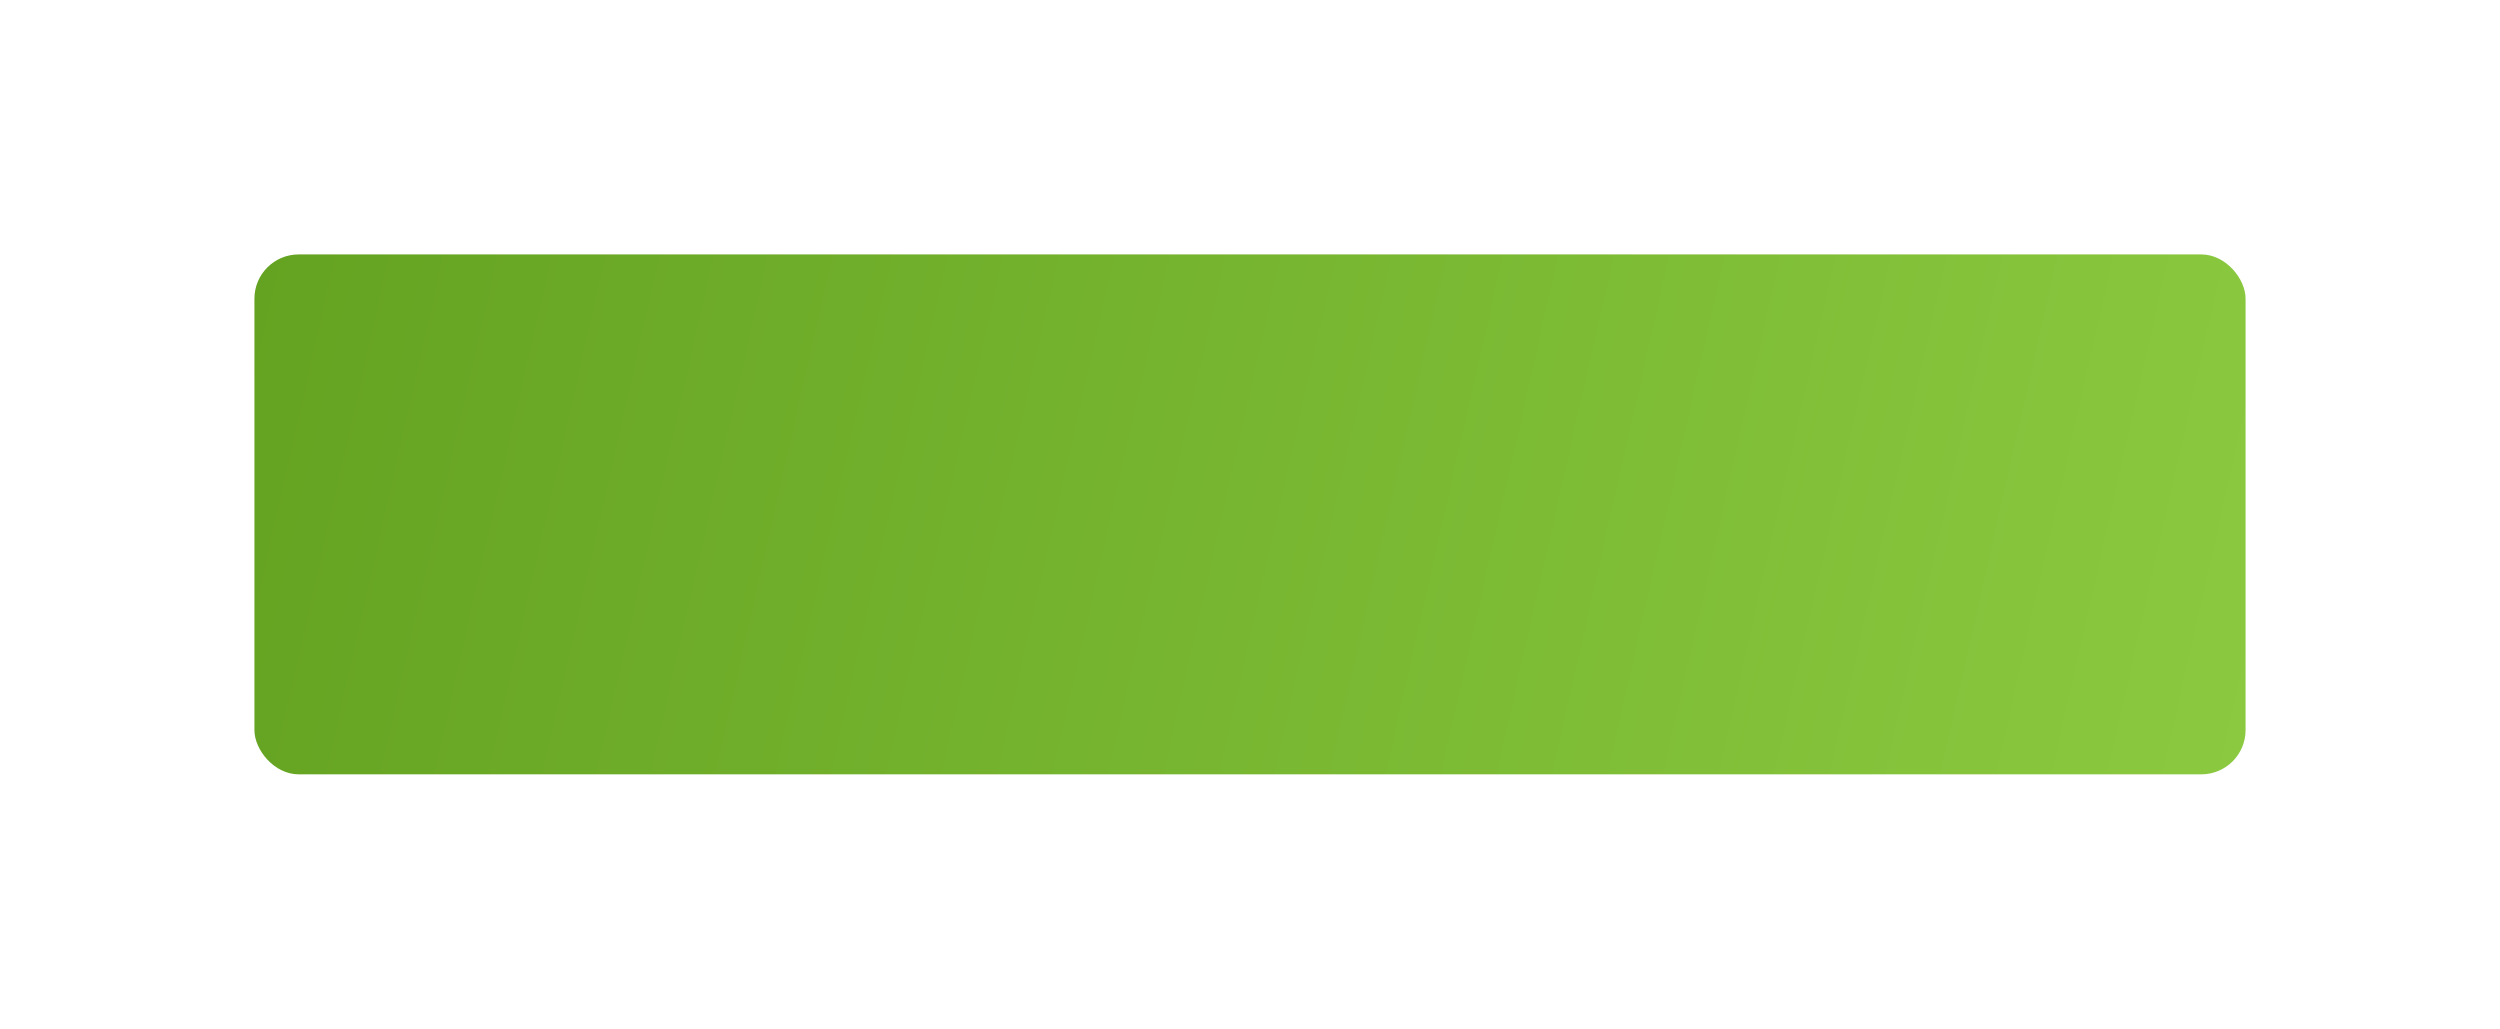 <svg width="226" height="93" viewBox="0 0 226 93" fill="none" xmlns="http://www.w3.org/2000/svg">
<g filter="url(#filter0_d)">
<rect x="21" y="20" width="180" height="47" rx="4" fill="url(#paint0_linear)"/>
</g>
<defs>
<filter id="filter0_d" x="0" y="0" width="226" height="93" filterUnits="userSpaceOnUse" color-interpolation-filters="sRGB">
<feFlood flood-opacity="0" result="BackgroundImageFix"/>
<feColorMatrix in="SourceAlpha" type="matrix" values="0 0 0 0 0 0 0 0 0 0 0 0 0 0 0 0 0 0 127 0"/>
<feOffset dx="2" dy="3"/>
<feGaussianBlur stdDeviation="11.5"/>
<feColorMatrix type="matrix" values="0 0 0 0 0 0 0 0 0 0 0 0 0 0 0 0 0 0 0.33 0"/>
<feBlend mode="normal" in2="BackgroundImageFix" result="effect1_dropShadow"/>
<feBlend mode="normal" in="SourceGraphic" in2="effect1_dropShadow" result="shape"/>
</filter>
<linearGradient id="paint0_linear" x1="21" y1="20" x2="202.351" y2="61.03" gradientUnits="userSpaceOnUse">
<stop stop-color="#64A321"/>
<stop offset="1" stop-color="#8BC940"/>
</linearGradient>
</defs>
</svg>
